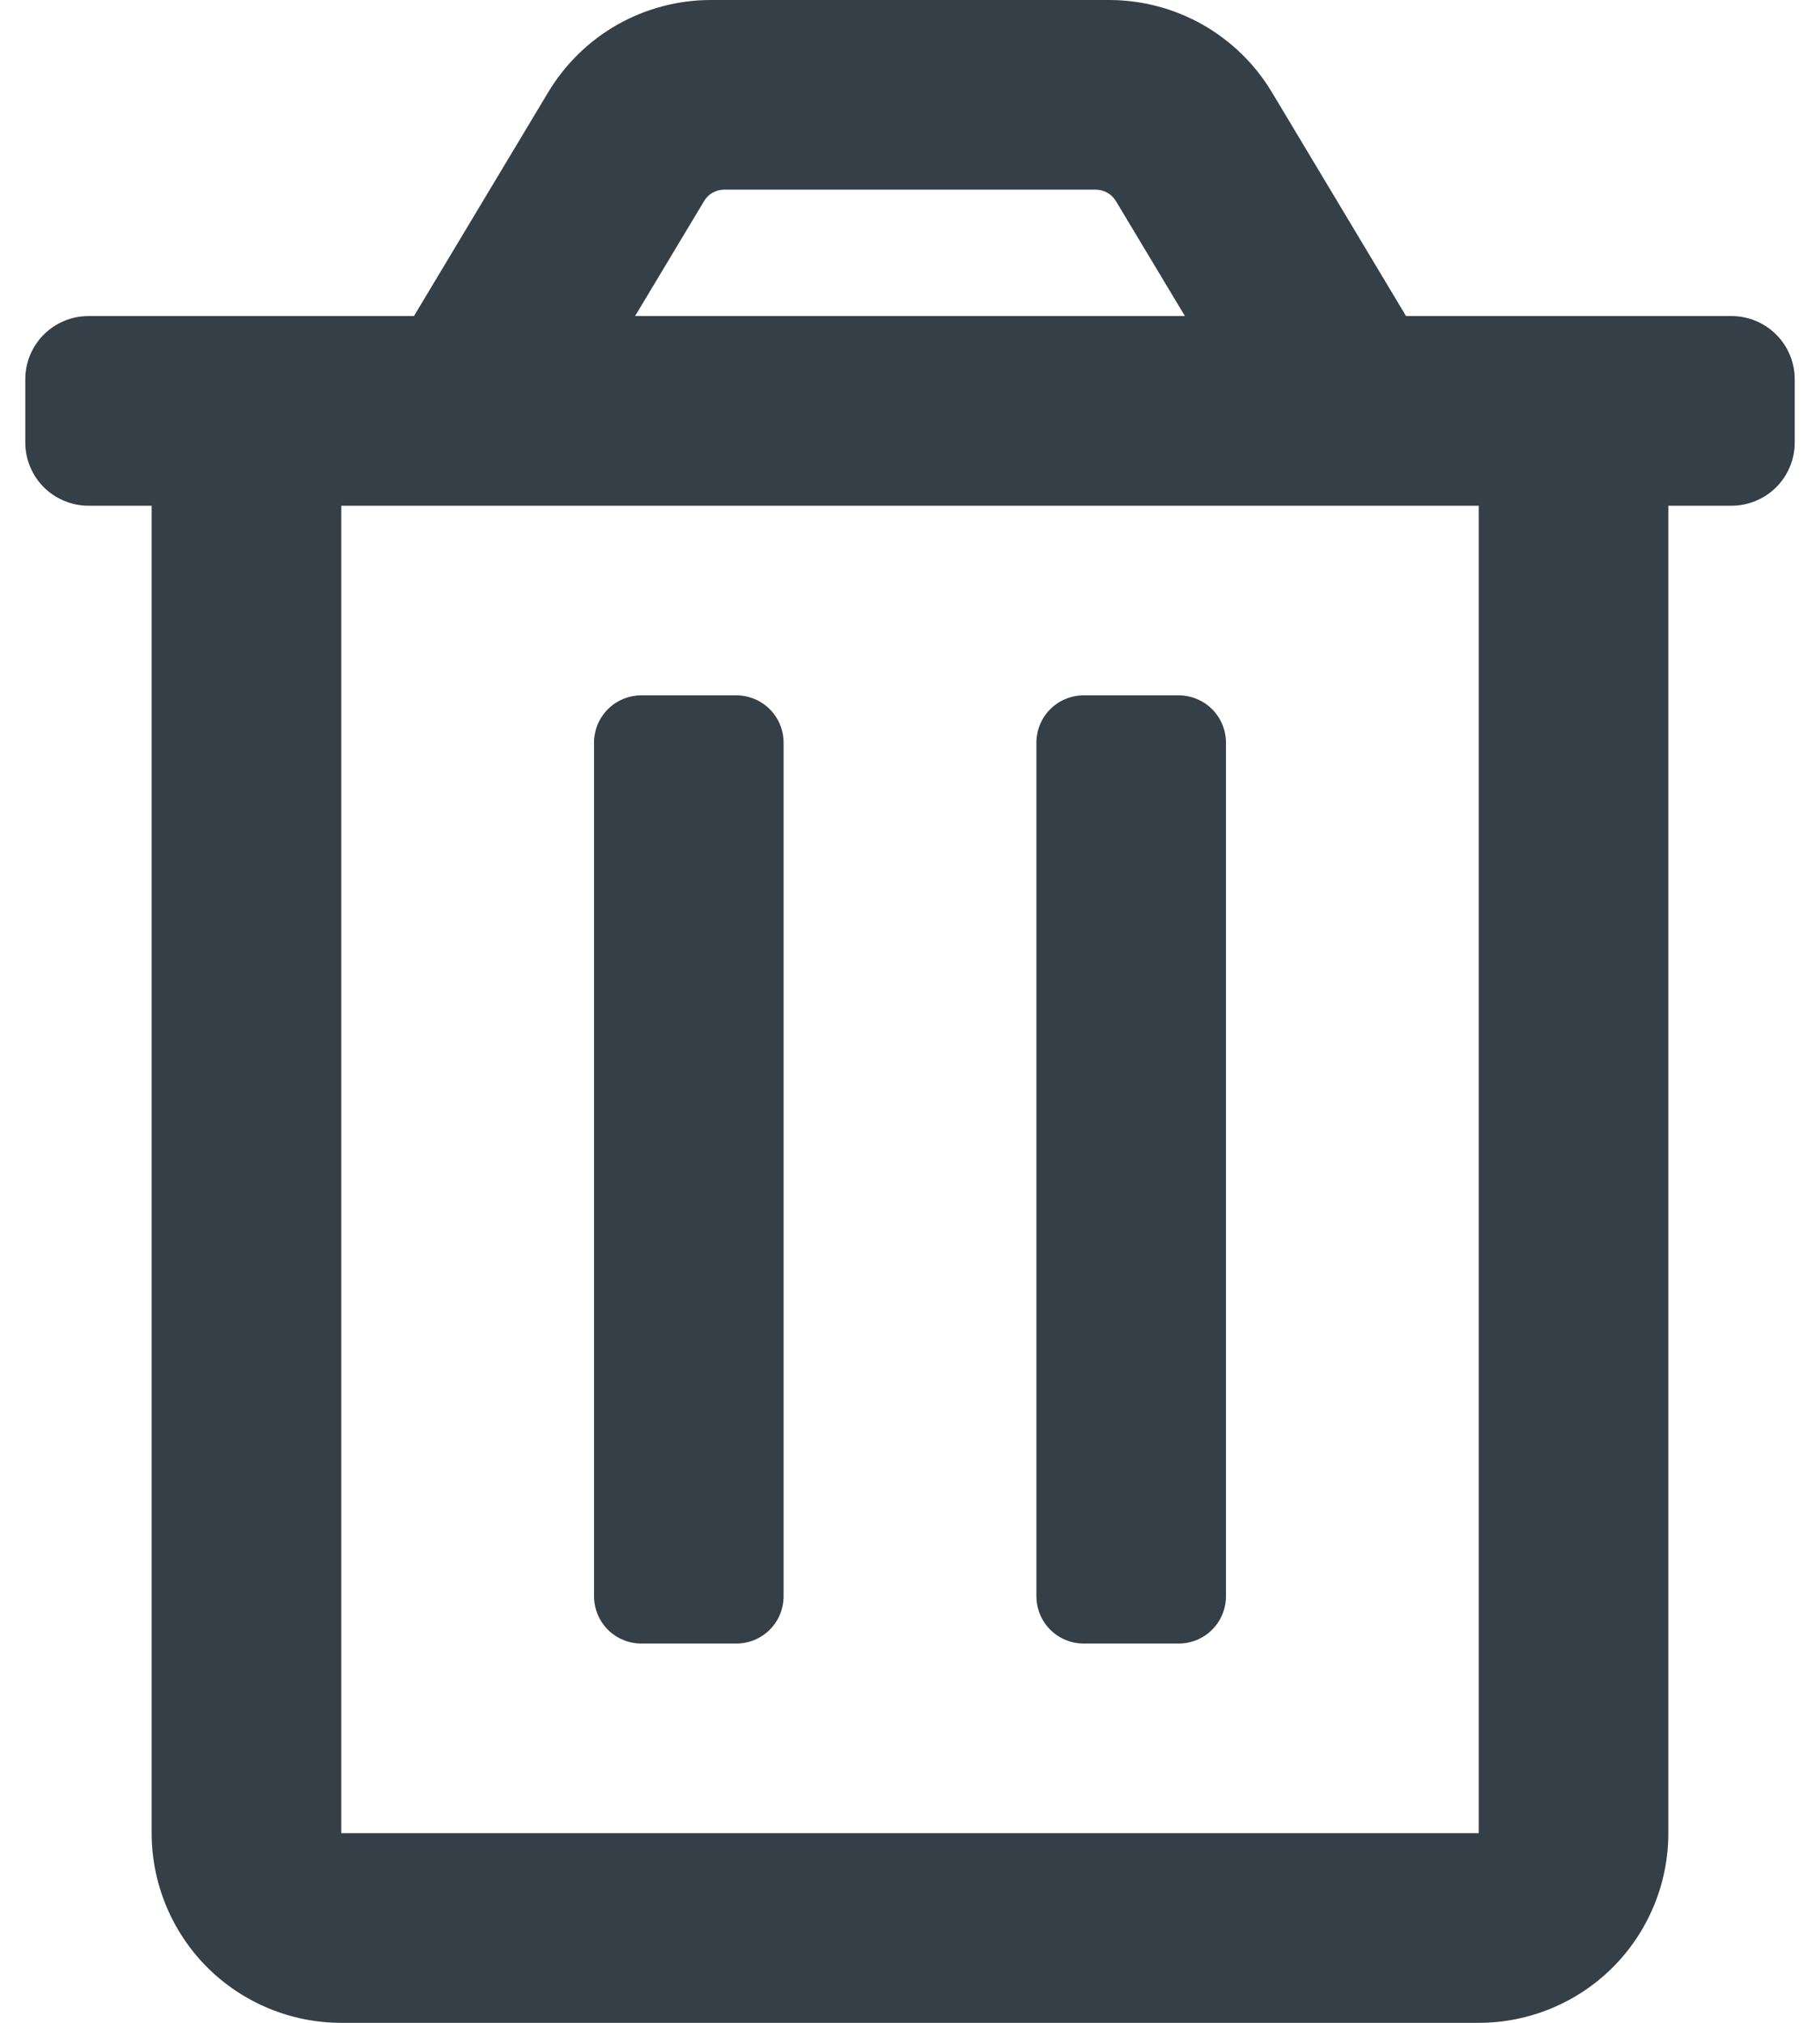 <svg width="18" height="20" viewBox="0 0 18 20" fill="none" xmlns="http://www.w3.org/2000/svg">
<path d="M10.719 16.25H11.656C11.781 16.25 11.9 16.201 11.988 16.113C12.076 16.025 12.125 15.906 12.125 15.781V7.344C12.125 7.219 12.076 7.1 11.988 7.012C11.9 6.924 11.781 6.875 11.656 6.875H10.719C10.594 6.875 10.475 6.924 10.387 7.012C10.299 7.1 10.25 7.219 10.25 7.344V15.781C10.25 15.906 10.299 16.025 10.387 16.113C10.475 16.201 10.594 16.25 10.719 16.25ZM17.125 3.125H13.906L12.578 0.91C12.411 0.632 12.175 0.403 11.893 0.243C11.611 0.084 11.293 -0 10.969 2.12674e-07H7.031C6.707 -1.90925e-05 6.389 0.084 6.107 0.243C5.825 0.403 5.59 0.633 5.423 0.91L4.094 3.125H0.875C0.709 3.125 0.55 3.191 0.433 3.308C0.316 3.425 0.25 3.584 0.25 3.75L0.25 4.375C0.25 4.541 0.316 4.7 0.433 4.817C0.55 4.934 0.709 5 0.875 5H1.5V18.125C1.5 18.622 1.698 19.099 2.049 19.451C2.401 19.802 2.878 20 3.375 20H14.625C15.122 20 15.599 19.802 15.951 19.451C16.302 19.099 16.5 18.622 16.5 18.125V5H17.125C17.291 5 17.45 4.934 17.567 4.817C17.684 4.7 17.75 4.541 17.75 4.375V3.75C17.75 3.584 17.684 3.425 17.567 3.308C17.45 3.191 17.291 3.125 17.125 3.125ZM6.963 1.989C6.983 1.954 7.013 1.925 7.048 1.905C7.084 1.885 7.123 1.875 7.164 1.875H10.836C10.876 1.875 10.916 1.885 10.951 1.905C10.987 1.925 11.016 1.954 11.037 1.989L11.719 3.125H6.281L6.963 1.989ZM14.625 18.125H3.375V5H14.625V18.125ZM6.344 16.25H7.281C7.406 16.25 7.525 16.201 7.613 16.113C7.701 16.025 7.75 15.906 7.75 15.781V7.344C7.75 7.219 7.701 7.1 7.613 7.012C7.525 6.924 7.406 6.875 7.281 6.875H6.344C6.219 6.875 6.1 6.924 6.012 7.012C5.924 7.1 5.875 7.219 5.875 7.344V15.781C5.875 15.906 5.924 16.025 6.012 16.113C6.1 16.201 6.219 16.25 6.344 16.25Z" fill="#353F48"/>
</svg>
